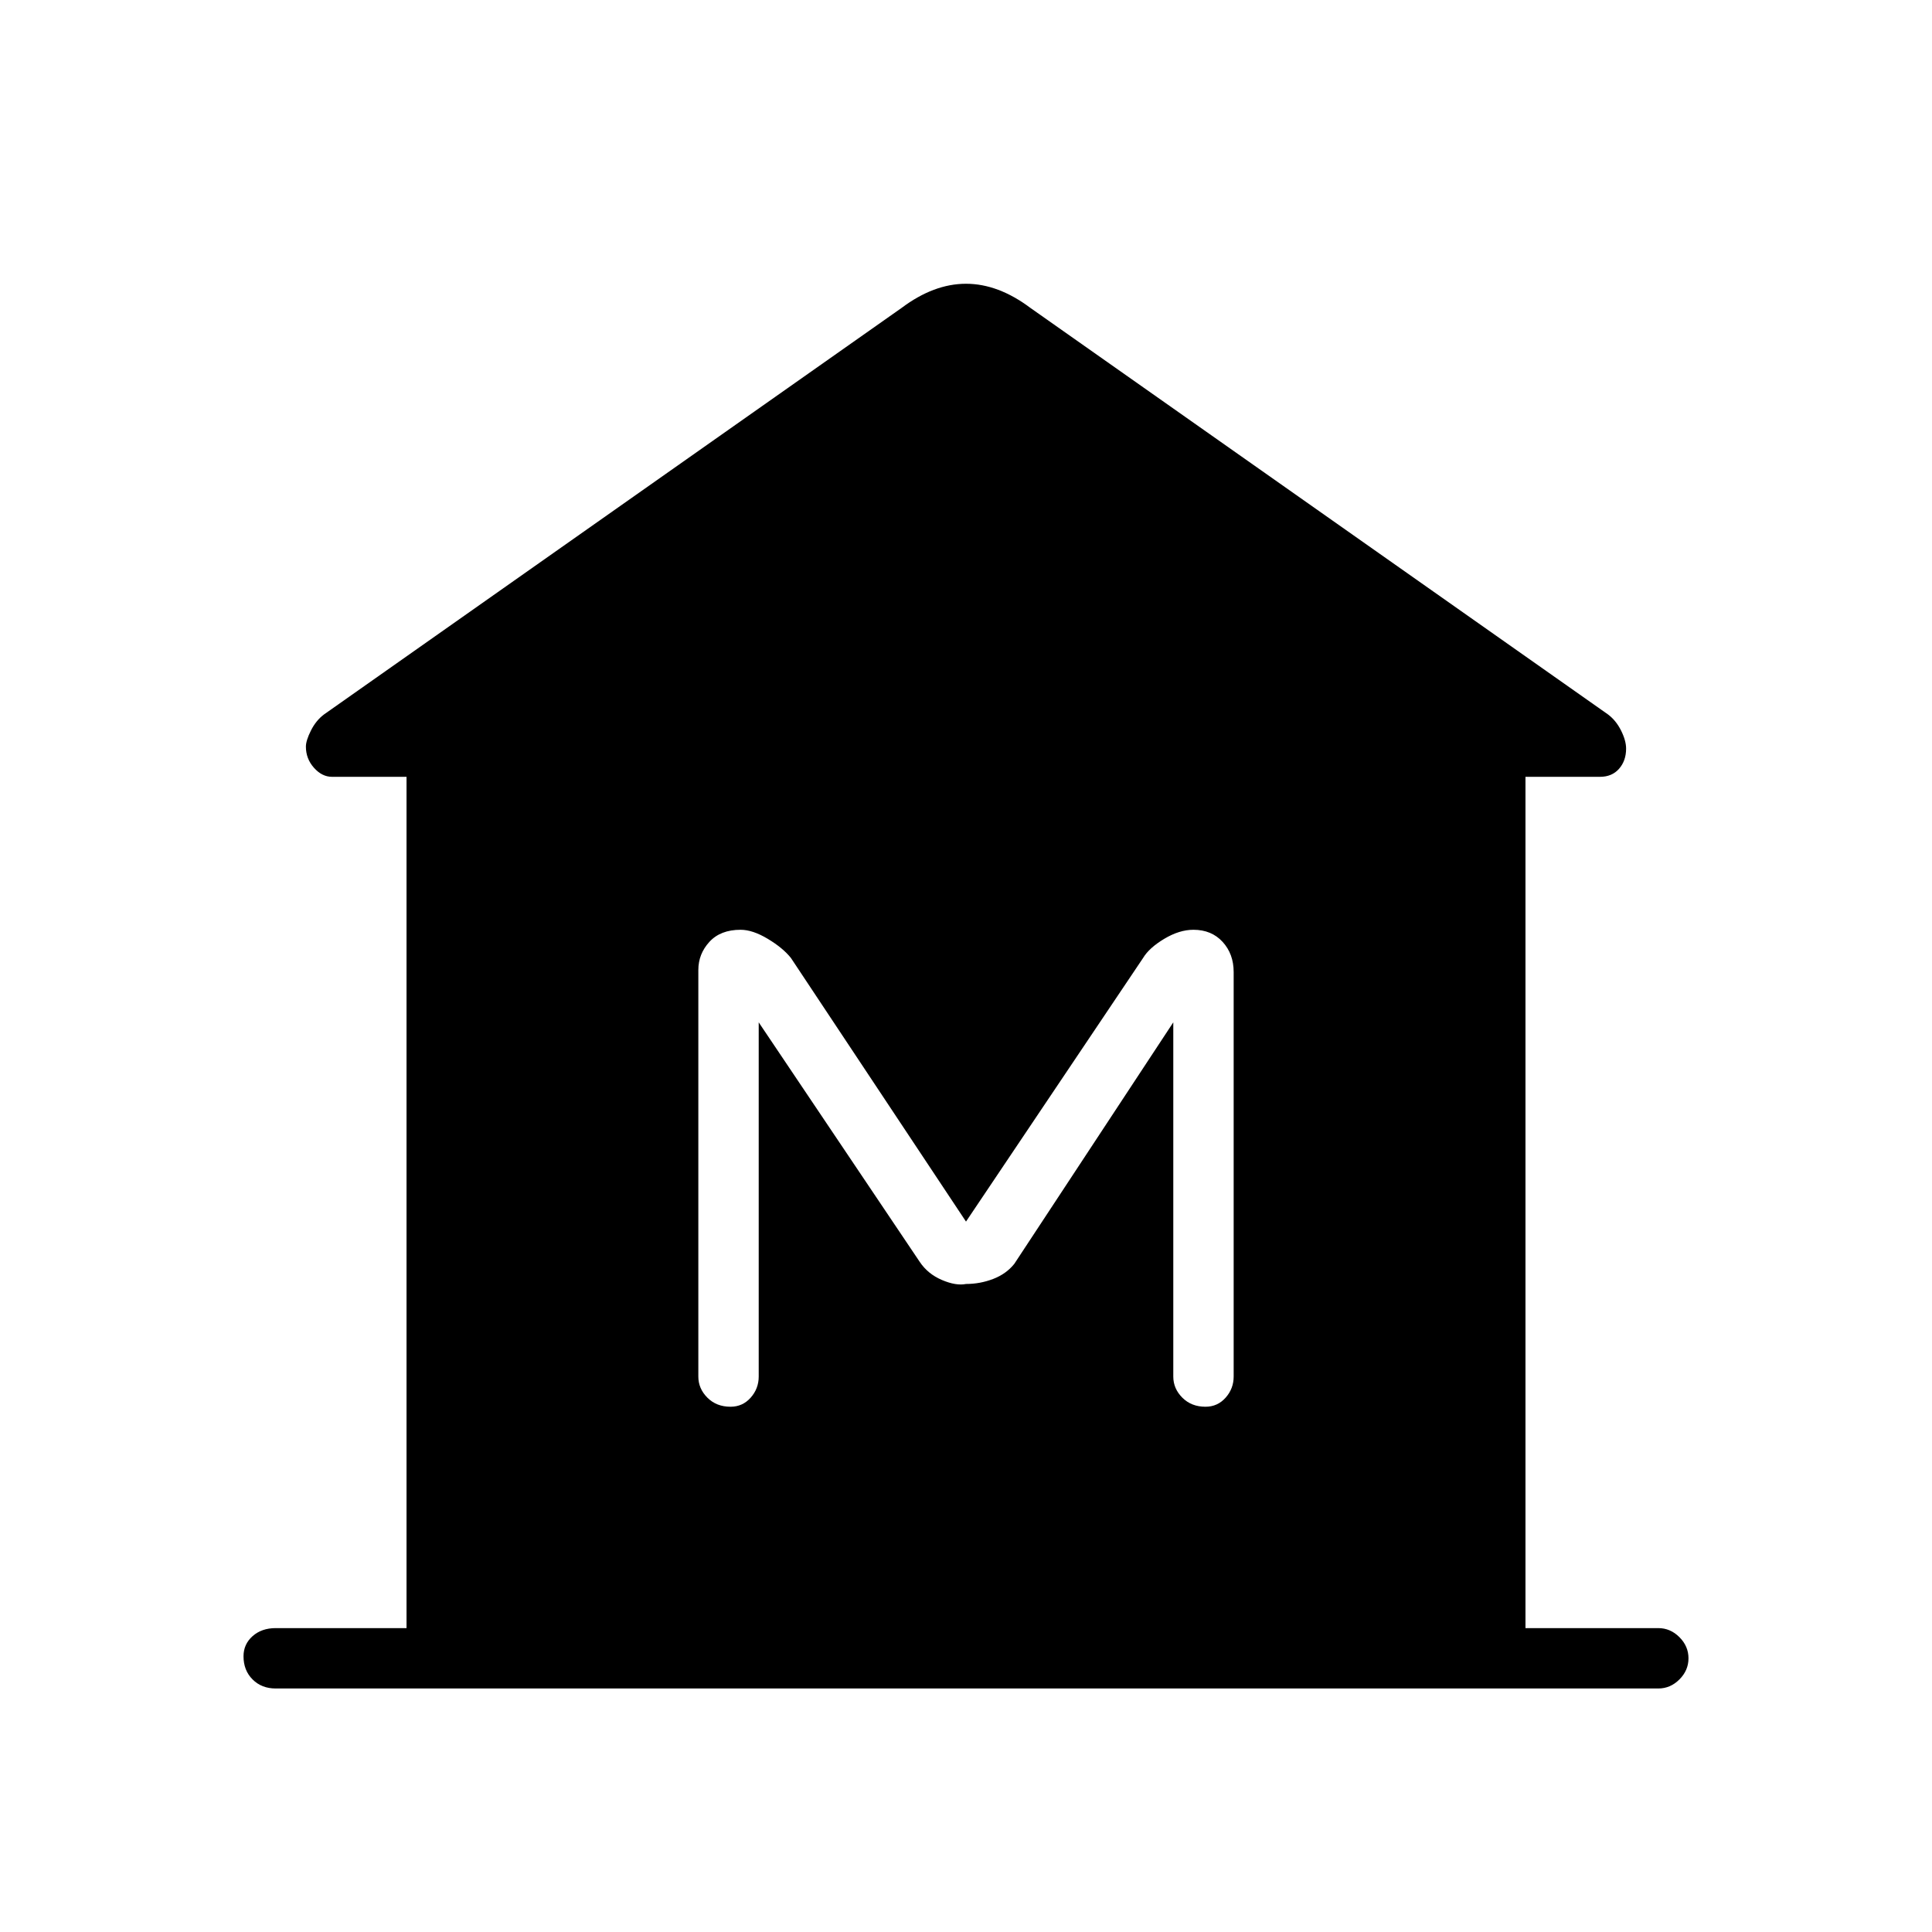 <svg xmlns="http://www.w3.org/2000/svg" height="48" width="48"><path d="M6.85 41.95Q6.5 41.95 6.275 41.725Q6.05 41.5 6.05 41.15Q6.05 40.85 6.275 40.65Q6.5 40.45 6.85 40.45H10.1V19.3H8.25Q8 19.3 7.8 19.075Q7.6 18.85 7.6 18.55Q7.6 18.4 7.725 18.15Q7.85 17.9 8.05 17.75L22.4 7.65Q22.8 7.35 23.2 7.2Q23.6 7.05 24 7.05Q24.4 7.05 24.8 7.2Q25.2 7.35 25.6 7.65L39.95 17.75Q40.15 17.9 40.275 18.15Q40.4 18.4 40.4 18.6Q40.4 18.9 40.225 19.1Q40.05 19.3 39.75 19.3H37.9V40.45H41.2Q41.5 40.45 41.725 40.675Q41.95 40.9 41.95 41.2Q41.95 41.5 41.725 41.725Q41.5 41.95 41.2 41.95ZM18.15 34.95Q18.45 34.95 18.65 34.725Q18.85 34.5 18.85 34.2V25.4L22.85 31.35Q23.05 31.65 23.4 31.8Q23.75 31.95 24 31.9Q24.35 31.9 24.675 31.775Q25 31.65 25.2 31.4L29.15 25.4V34.2Q29.15 34.5 29.375 34.725Q29.6 34.95 29.95 34.95Q30.25 34.95 30.45 34.725Q30.65 34.5 30.65 34.2V24.15Q30.65 23.7 30.375 23.4Q30.1 23.1 29.65 23.1Q29.3 23.1 28.925 23.325Q28.55 23.55 28.4 23.8L24 30.35L19.65 23.8Q19.45 23.55 19.075 23.325Q18.7 23.1 18.4 23.1Q17.9 23.1 17.625 23.4Q17.35 23.7 17.35 24.1V34.2Q17.35 34.5 17.575 34.725Q17.8 34.95 18.15 34.95Z"/></svg>
